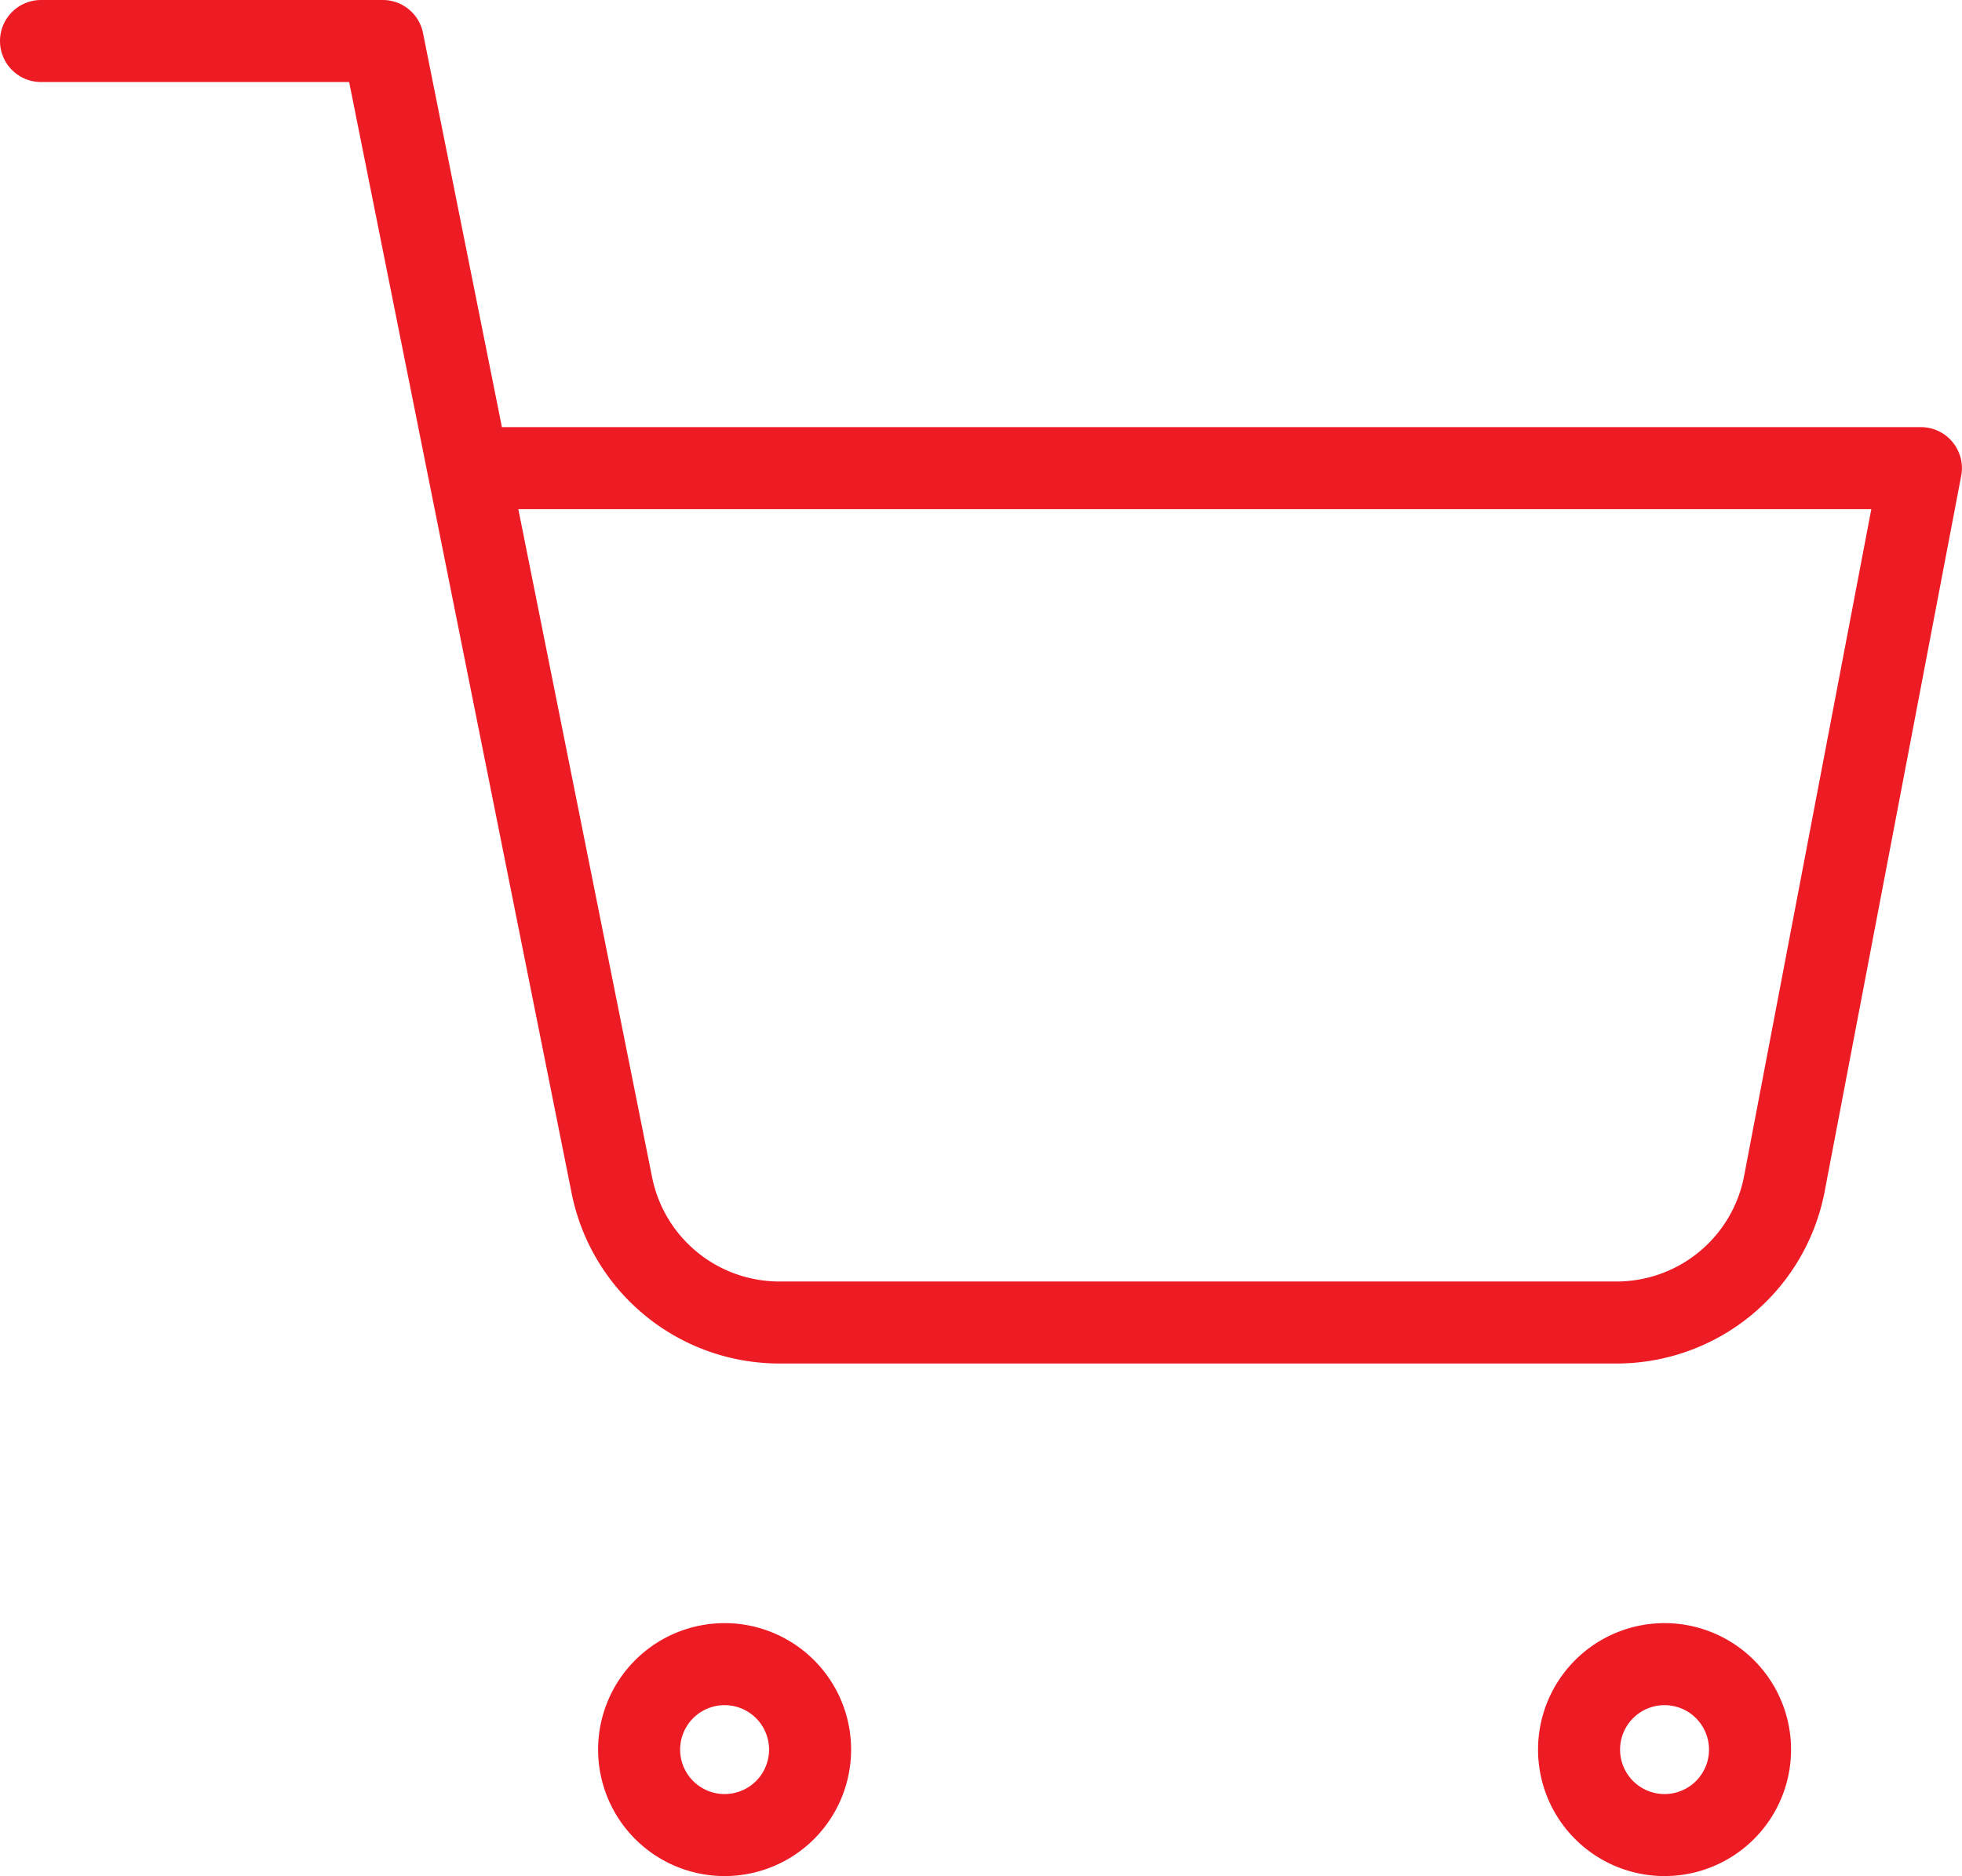 <svg xmlns="http://www.w3.org/2000/svg" width="23.917" height="22.875" viewBox="0 0 23.917 22.875"><defs><style>.a{fill:none;stroke:#ed1b24;stroke-linecap:round;stroke-linejoin:round;}</style></defs><g transform="translate(-0.542 -0.542)"><path class="a" d="M10.417,21.875a1.042,1.042,0,1,1-1.042-1.042,1.042,1.042,0,0,1,1.042,1.042Z"/><path class="a" d="M21.875,21.875a1.042,1.042,0,1,1-1.042-1.042,1.042,1.042,0,0,1,1.042,1.042Z"/><path class="a" d="M1.042,1.042H5.208L8,14.99a2.083,2.083,0,0,0,2.083,1.677H20.208a2.083,2.083,0,0,0,2.083-1.677l1.667-8.74H6.25"/></g></svg>